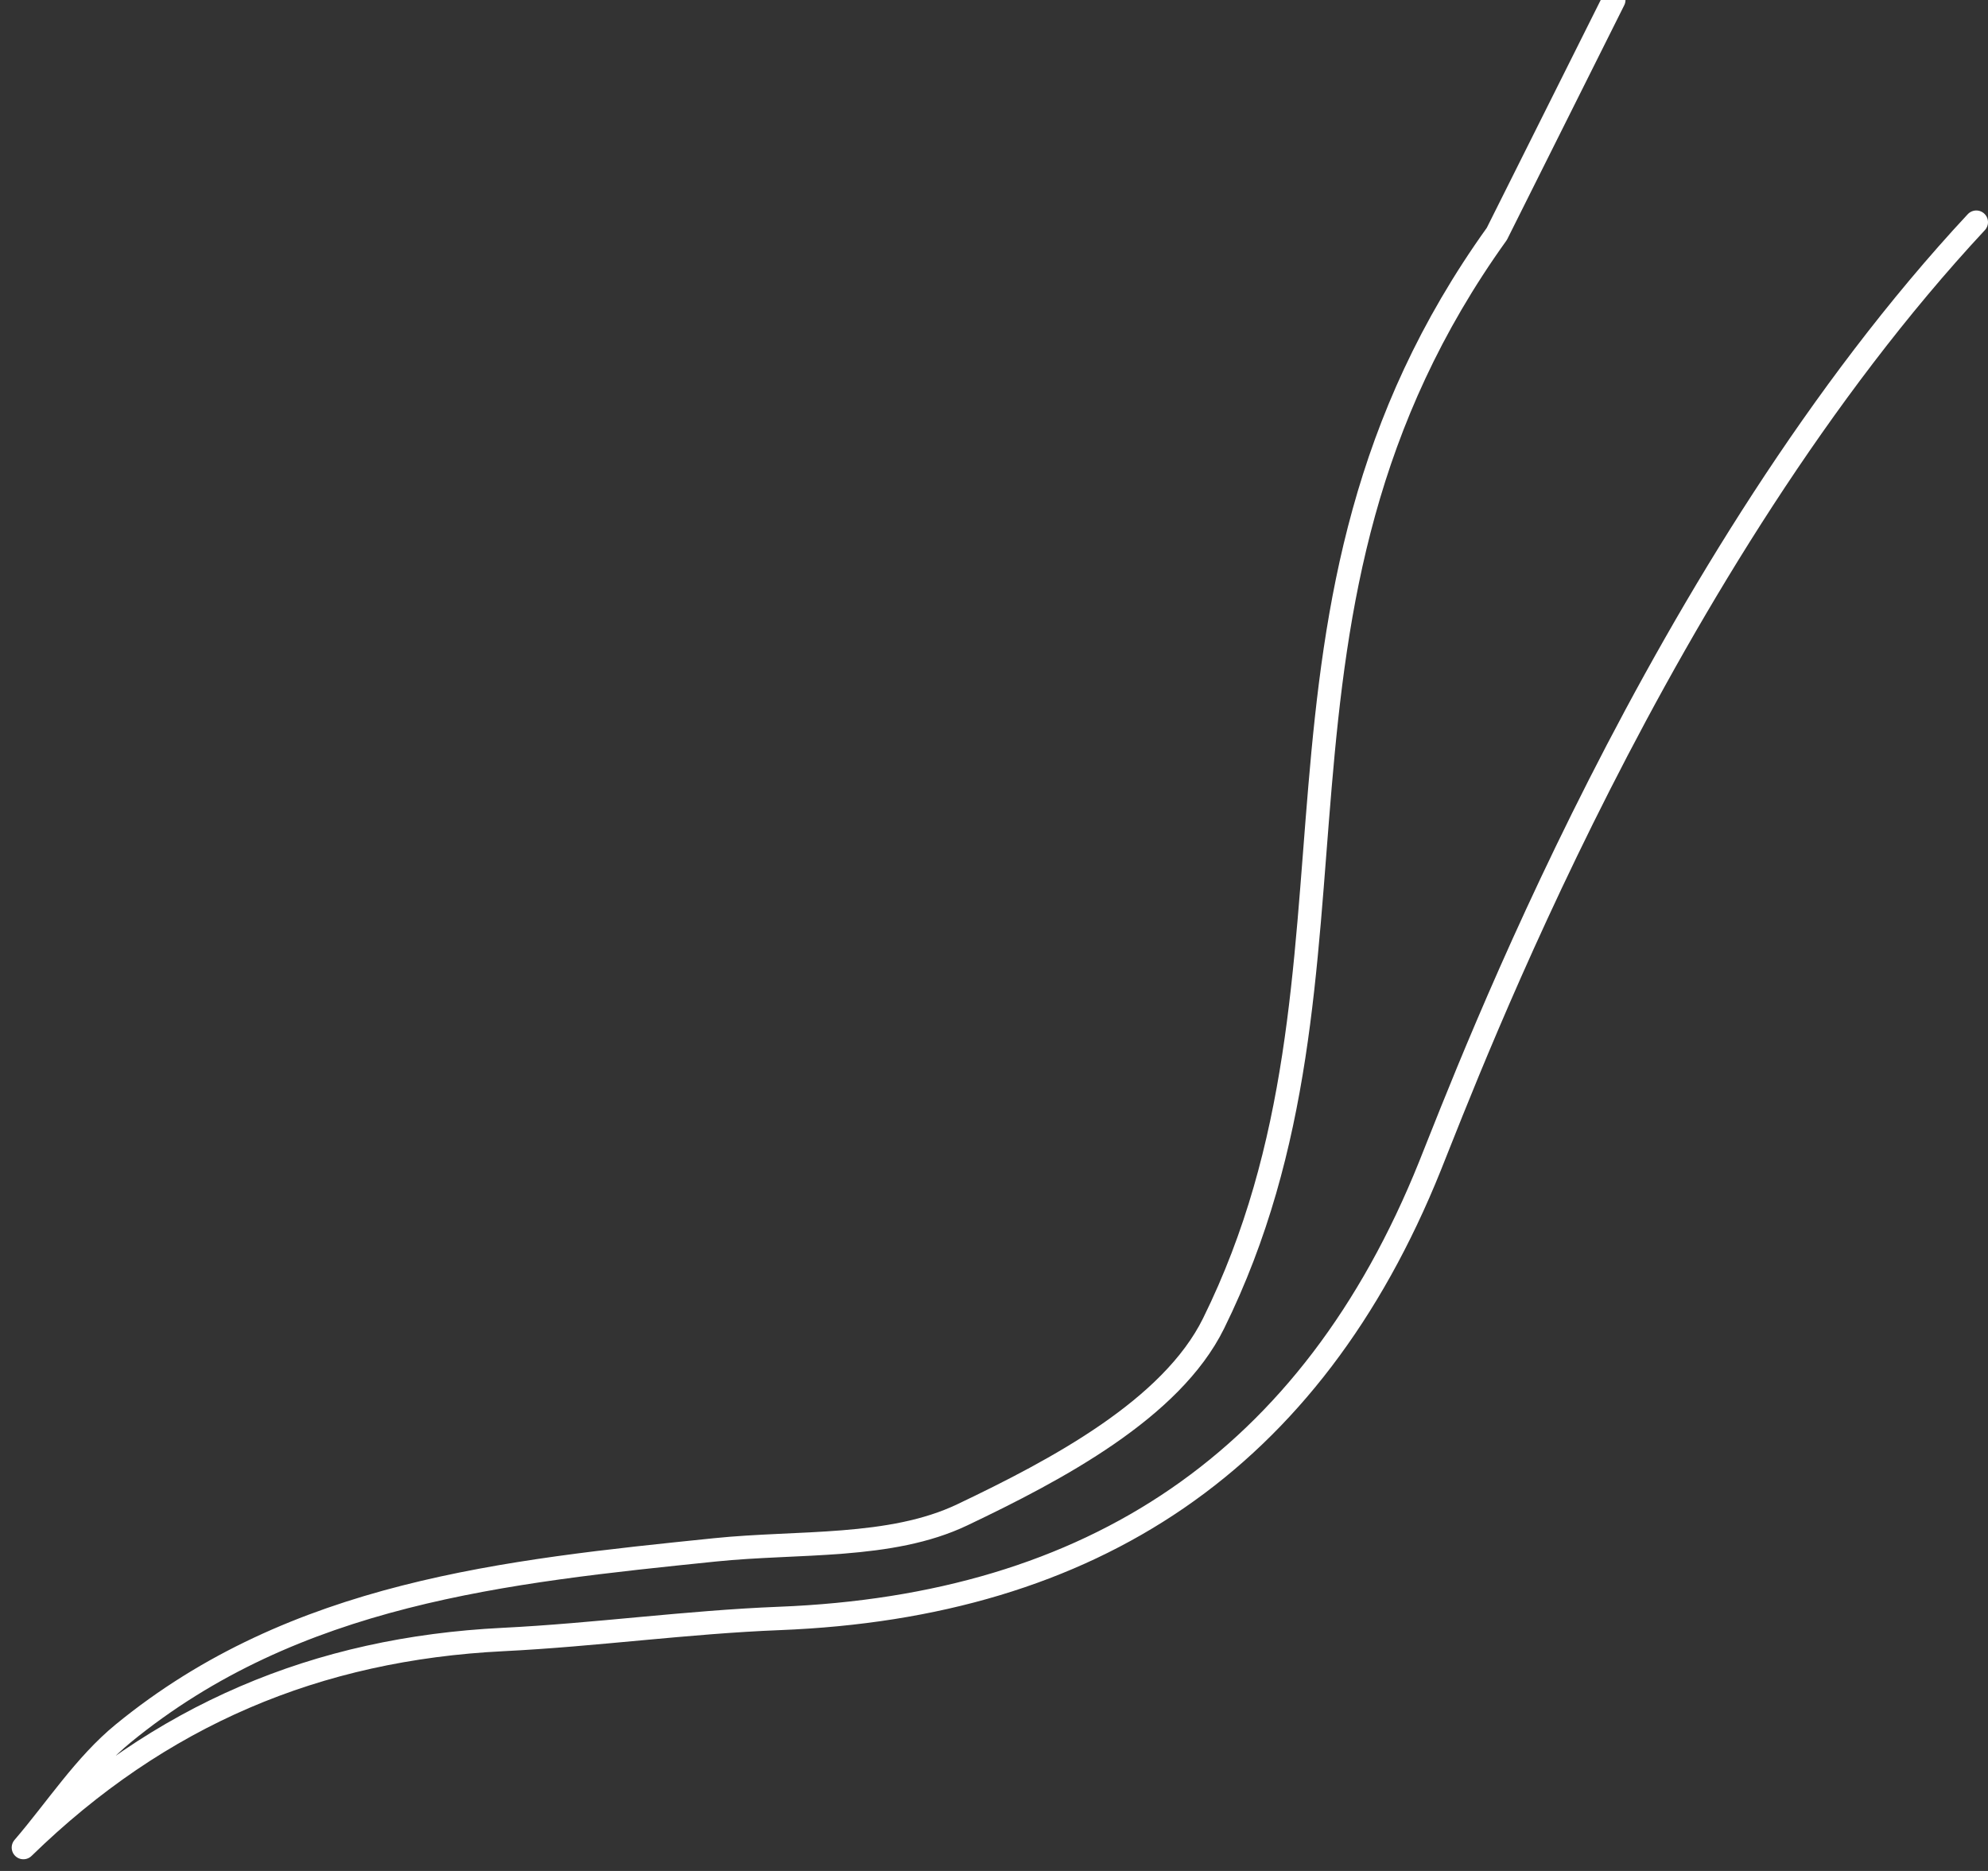<?xml version="1.0" encoding="UTF-8"?>
<svg width="85px" height="80px" viewBox="0 0 85 80" version="1.1" xmlns="http://www.w3.org/2000/svg" xmlns:xlink="http://www.w3.org/1999/xlink">
    <rect x="0" y="0" width="85" height="80" fill="#333333" stroke="none"/>
    <!-- Generator: Sketch 58 (84663) - https://sketch.com -->
    <title>Physical and Manual Skills</title>
    <desc>Created with Sketch.</desc>
    <g id="Page-1" stroke="none" stroke-width="1" fill="none" fill-rule="evenodd" stroke-linecap="round" stroke-linejoin="round">
        <g id="Artboard" transform="translate(-873, -2013)" stroke="#FFFFFF">
            <path d="M957.5,2022.5 C944,2037 935.817,2058.692 934.139,2062.861 C929.065,2075.473 919.71,2081.677 906.322,2082.203 C902.377,2082.358 898.448,2082.909 894.503,2083.104 C886.558,2083.498 879.829,2086.319 874,2092 C875.411,2090.359 876.619,2088.469 878.267,2087.12 C885.62,2081.097 894.607,2080.191 903.575,2079.27 C907.135,2078.903 911.072,2079.235 914.141,2077.774 C918.174,2075.853 923.08,2073.253 924.887,2069.59 C932.354,2054.461 925.524,2039 937,2023 L942,2013" id="Physical-and-Manual-Skills"></path>
        </g>
    </g>
</svg>